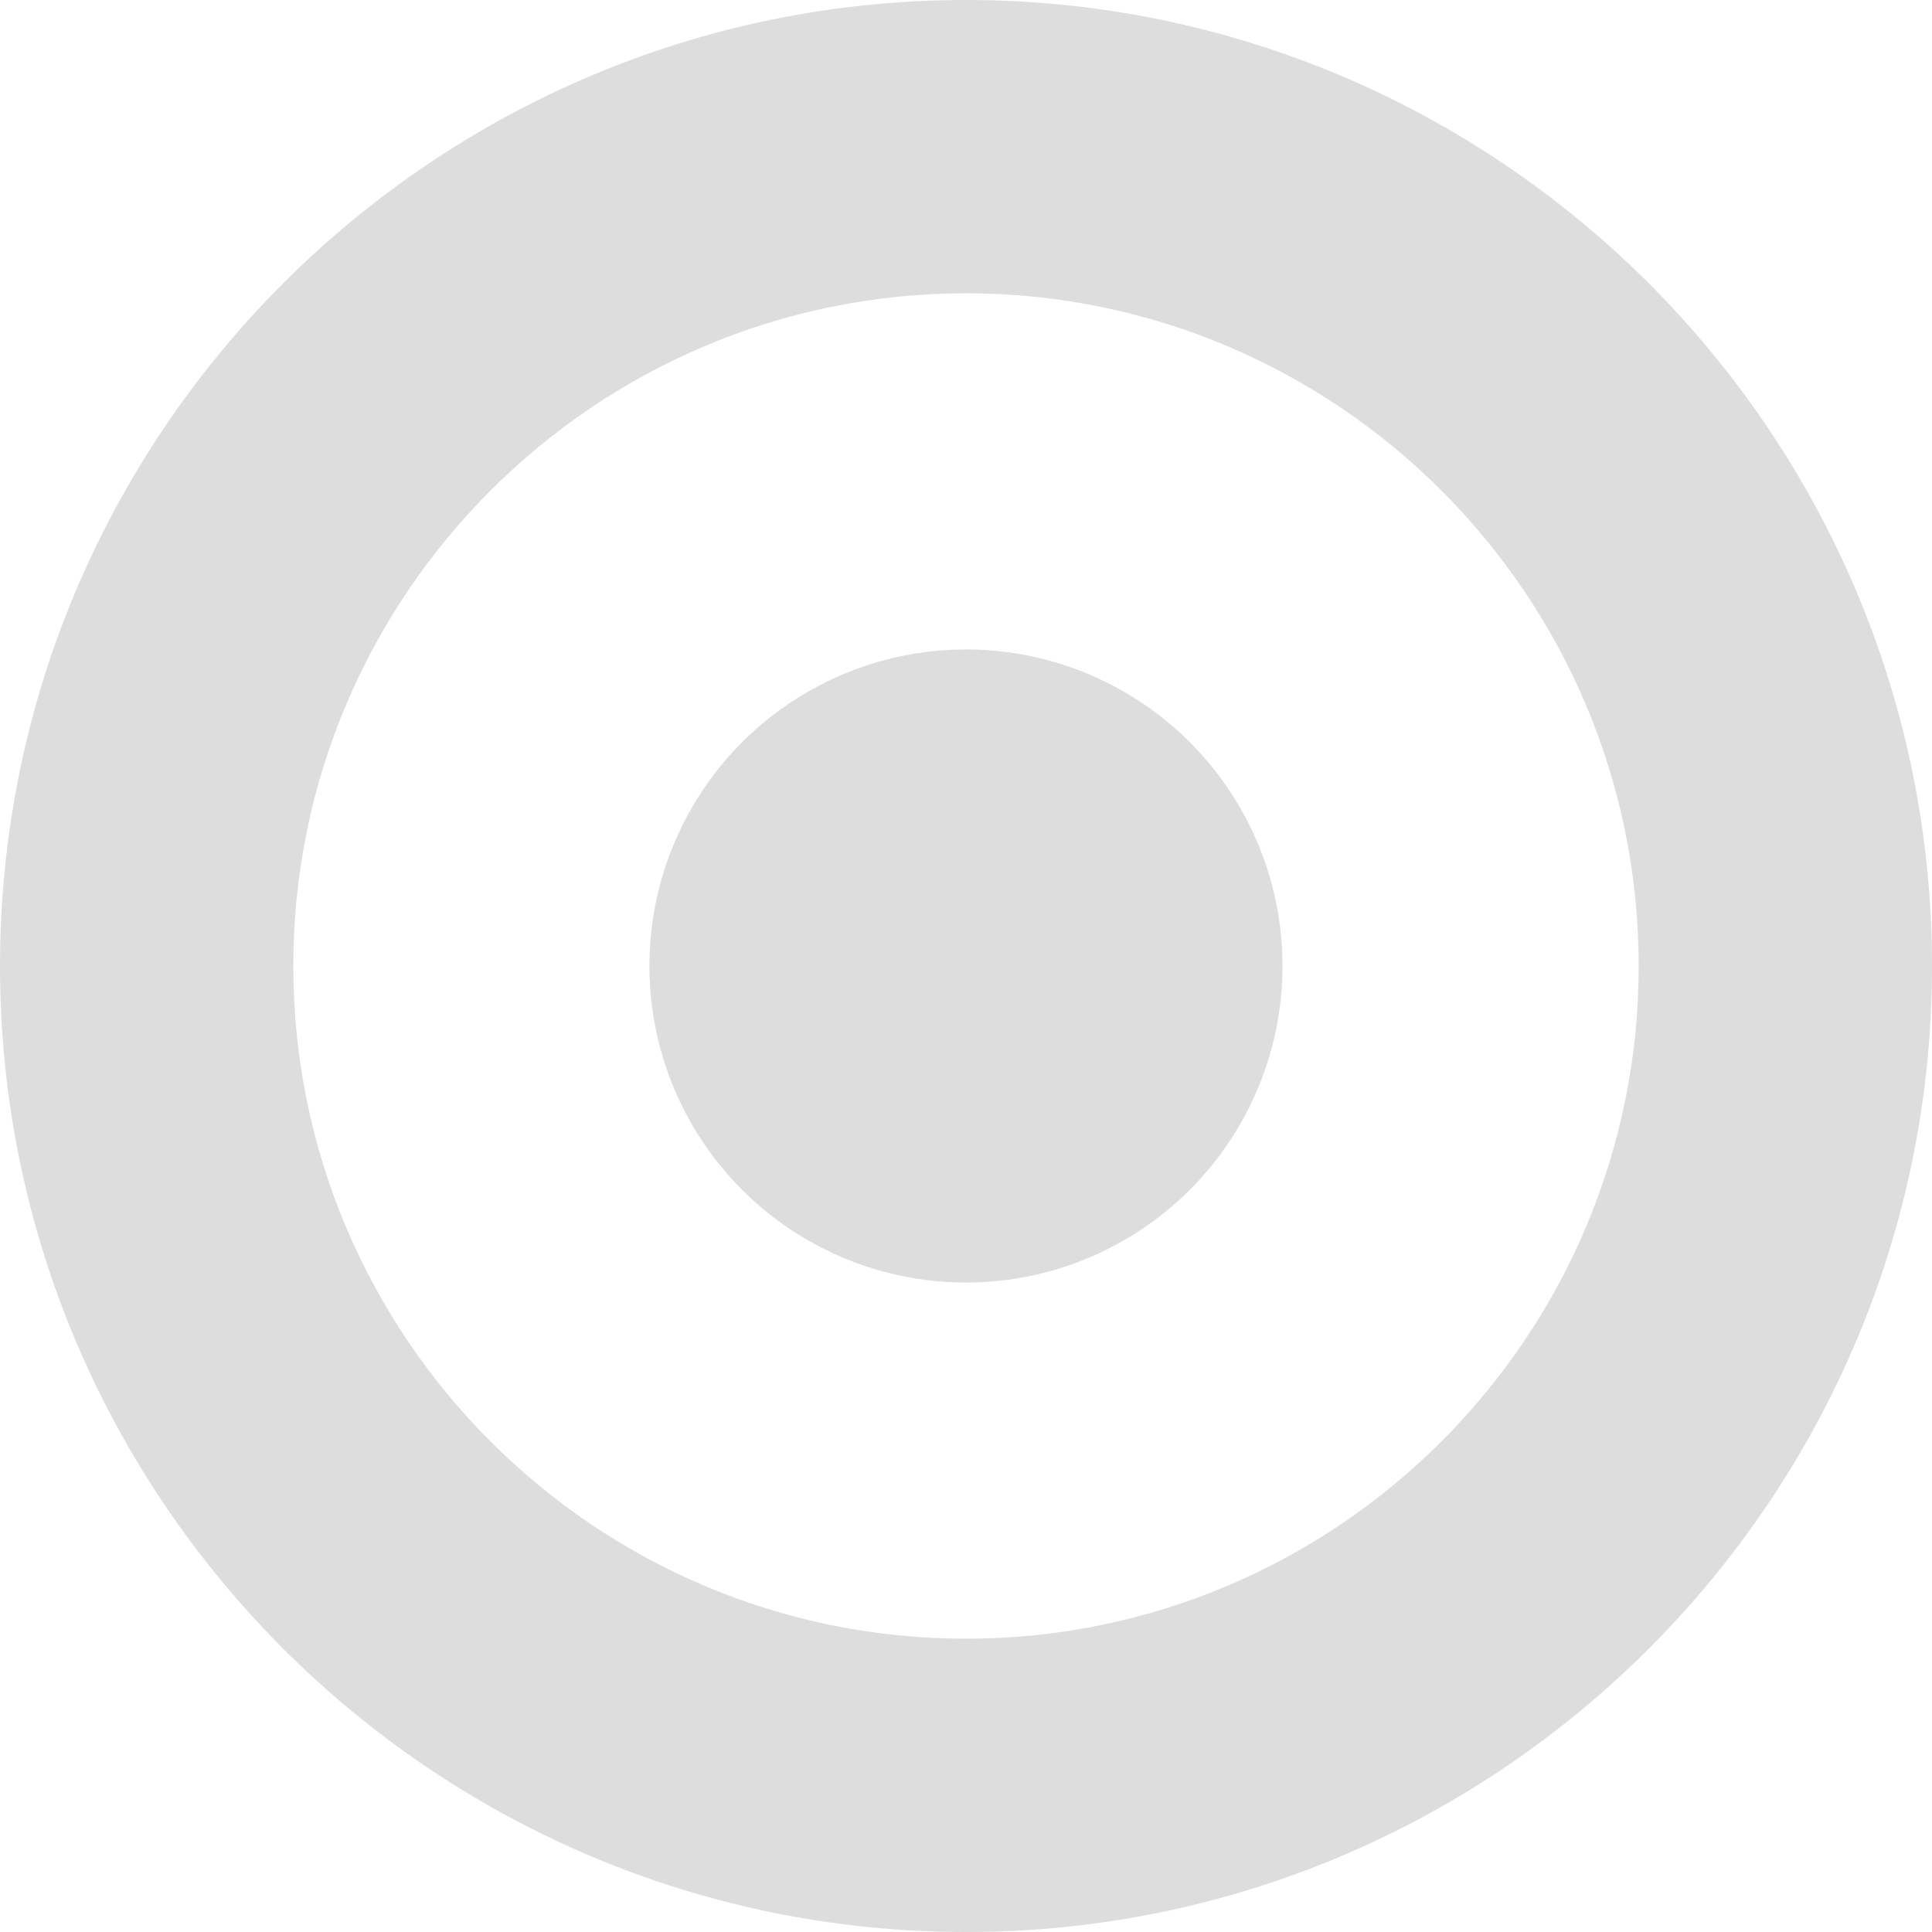 <?xml version="1.0" encoding="iso-8859-1"?>
<!-- Uploaded to: SVG Repo, www.svgrepo.com, Generator: SVG Repo Mixer Tools -->
<!DOCTYPE svg PUBLIC "-//W3C//DTD SVG 1.1//EN" "http://www.w3.org/Graphics/SVG/1.1/DTD/svg11.dtd">
<svg fill="#DDDDDD" version="1.1" id="Capa_1" xmlns="http://www.w3.org/2000/svg" xmlns:xlink="http://www.w3.org/1999/xlink" 
	 width="800px" height="800px" viewBox="0 0 46.11 46.11" xml:space="preserve"
	>
<g>
	<g>
		<path d="M23.054,0C10.342,0,0,10.342,0,23.055C0,35.768,10.342,46.11,23.055,46.11S46.11,35.768,46.11,23.055
			C46.11,10.342,35.768,0,23.054,0z M23.054,39.11C14.201,39.11,7,31.908,7,23.055C7,14.202,14.201,7,23.054,7
			c8.853,0,16.056,7.202,16.056,16.055C39.11,31.908,31.907,39.11,23.054,39.11z"/>
		<circle cx="23.054" cy="23.055" r="7.555"/>
	</g>
</g>
</svg>